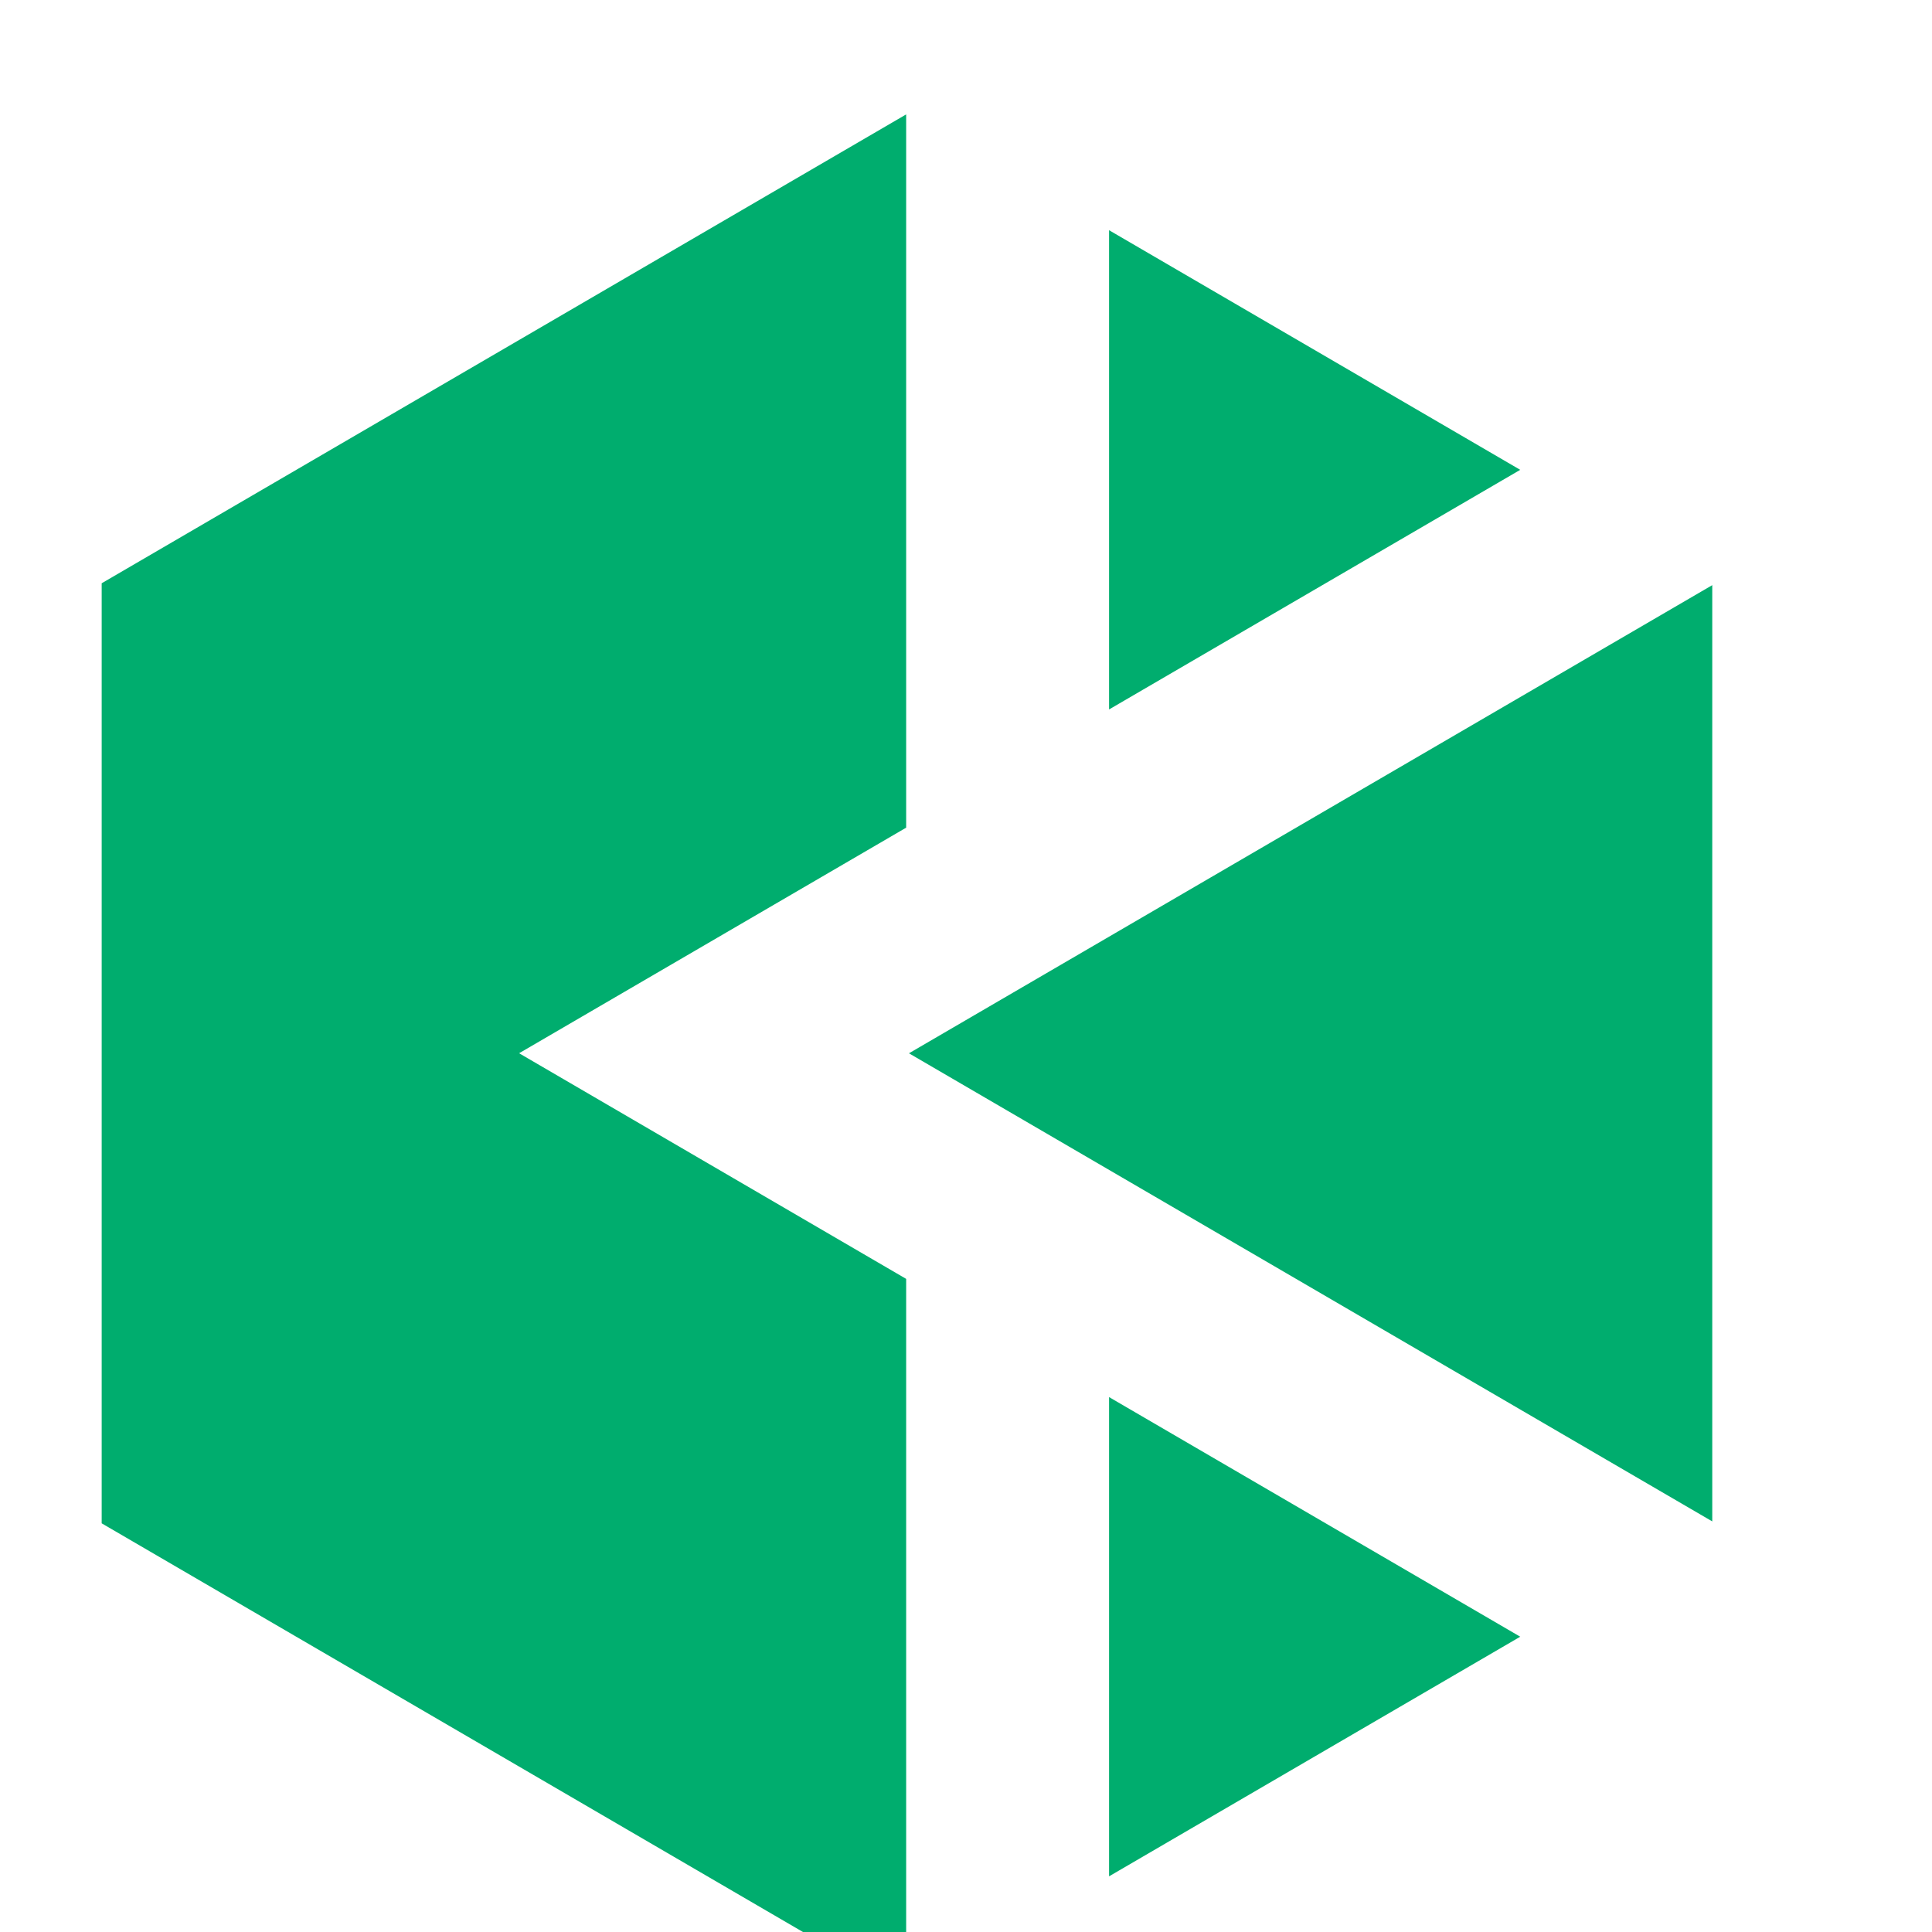 <svg xmlns="http://www.w3.org/2000/svg" width="40" height="40" viewBox="-2 -2 38 38"><g fill="#00AD6E" fill-rule="evenodd"><path d="M27.901 29.942L19.814 25.229 19.814 34.655zM27.901 6.991L19.814 2.278 19.814 11.704zM15.823 0L0 9.222 0 27.712 15.823 36.933 15.823 22.904 8.21 18.466 15.823 14.029zM15.878 18.467L31.678 27.674 31.678 9.259z" transform="translate(0 .25)"/><g><path d="M86.061.29h-1.53c-.335 0-.613.282-.613.619V8.1H78.99V.909c0-.337-.25-.618-.612-.618h-1.53c-.335 0-.614.281-.614.618V18.16c0 .338.279.619.613.619h1.531c.362 0 .612-.281.612-.619v-7.278h4.927v7.278c0 .338.278.619.613.619h1.53c.362 0 .612-.281.612-.619V.91c0-.337-.25-.618-.612-.618M49.15 16.615c0-.337-.279-.618-.613-.618h-6.912v-5.072h6.912c.334 0 .612-.252.612-.618V8.762c0-.337-.278-.618-.612-.618h-6.912V3.072h6.912c.334 0 .612-.253.612-.618V.91c0-.337-.278-.618-.612-.618h-9.055c-.335 0-.613.28-.613.618V18.16c0 .338.278.619.613.619h9.055c.334 0 .613-.253.613-.619v-1.545zM99.789 16.615c0-.337-.279-.618-.613-.618h-6.912v-5.072h6.912c.334 0 .612-.252.612-.618V8.762c0-.337-.278-.618-.612-.618h-6.912V3.072h6.912c.334 0 .612-.253.612-.618V.91c0-.337-.278-.618-.612-.618h-7.523-1.532c-.335 0-.613.28-.613.618V18.16c0 .338.278.619.613.619h9.055c.334 0 .613-.253.613-.619v-1.545zM125.876 16.615c0-.337-.278-.618-.612-.618h-6.913v-5.072h6.913c.334 0 .612-.252.612-.618V8.762c0-.337-.279-.618-.612-.618h-6.913V3.072h6.913c.333 0 .612-.253.612-.618V.91c0-.337-.279-.618-.612-.618h-7.524-1.531c-.335 0-.613.28-.613.618V18.16c0 .338.278.619.612.619H125.264c.334 0 .612-.253.612-.619v-1.545zM54.151 4.942v1.055c0 .806.77 1.278 1.651 1.639l3.659 1.555c1.375.611 2.338 1.694 2.338 3.36v1.971c0 1.639-3.412 4.388-5.227 4.388-1.238 0-3.108-.889-4.566-1.694-.33-.166-.55-.556-.358-1l.468-.944c.192-.389.605-.472.963-.278 1.182.611 2.75 1.361 3.493 1.361.825 0 2.559-1.416 2.559-2.221v-1.222c0-.944-.716-1.472-1.706-1.86l-3.411-1.445c-1.32-.555-2.531-1.693-2.531-3.248V4.554c0-1.806 3.603-4.416 5.337-4.416 1.155 0 3.026.861 4.264 1.528.385.194.495.639.33.971l-.44.945c-.138.333-.578.444-.963.277-.935-.444-2.503-1.166-3.191-1.166-.798 0-2.669 1.333-2.669 2.25M107.876 2.707h-2.7V8.89h2.727c1.142 0 2.478-2.051 2.478-3.147 0-1.068-1.392-3.035-2.505-3.035m-.112 8.598h-2.589v6.856c0 .365-.25.618-.64.618h-1.475c-.334 0-.64-.253-.64-.618V1.583c0-.646.752-1.292 1.364-1.292h4.454c2.031 0 4.727 3.198 4.727 5.305 0 1.405-1.22 3.517-2.528 4.332 1.057.562 2.504 2.051 2.504 3.428v4.805c0 .337-.277.618-.612.618h-1.53c-.335 0-.613-.281-.613-.618v-4.384c0-.983-1.364-2.472-2.422-2.472M69.405 2.707h-2.7V8.89h2.728c1.141 0 2.318-2.051 2.318-3.147 0-1.068-1.233-3.035-2.346-3.035m-.111 8.598h-2.589v6.856c0 .365-.25.618-.64.618h-1.476c-.334 0-.64-.253-.64-.618V1.583c0-.646.752-1.292 1.364-1.292h4.454c2.032 0 4.604 3.298 4.604 5.405 0 1.405-1.031 3.295-2.222 4.388-.586.537-1.516 1.22-2.855 1.22M18.008 18.942c-1.832 0-5.261-2.34-5.261-4.36V1.028c0-.337.304-.615.639-.615h1.469c.359 0 .636.278.636.615v13.191c0 .982 1.657 2.172 2.517 2.172.861 0 2.529-1.34 2.529-2.322V.878c0-.337.25-.615.585-.615h1.523c.335 0 .639.278.639.615v13.554c0 1.96-3.445 4.51-5.276 4.51M31.273 16.362h-2.606v-6.181h2.634c1.141 0 2.478 1.943 2.478 3.039 0 1.068-1.392 3.142-2.506 3.142zM28.667 2.707h2.606c1.114 0 2.506 1.61 2.506 2.677 0 1.096-1.337 2.885-2.478 2.885h-2.634V2.707zm5.293 6.519c1.268-.844 2.546-2.482 2.546-3.842 0-2.107-2.839-5.093-4.87-5.093h-4.36c-.613 0-1.364.646-1.364 1.292v16.578c0 .365.306.618.64.618h5.177c2.032 0 4.777-3.452 4.777-5.56 0-1.359-1.278-3.14-2.546-3.993zM4.236 9.637l6.06-7.084c.218-.256.21-.633-.063-.872L9.074.67C8.821.451 8.428.48 8.21.735l-5.3 6.194V.91c0-.337-.25-.618-.611-.618H.767C.433.29.155.57.155.909v17.252c0 .337.278.618.612.618H2.3c.361 0 .612-.281.612-.618v-5.817L8.21 18.54c.218.255.611.284.864.063l1.159-1.01c.274-.239.281-.616.063-.871l-6.06-7.085z" transform="translate(0 .25) translate(42.955 8.954)"/></g></g></svg>